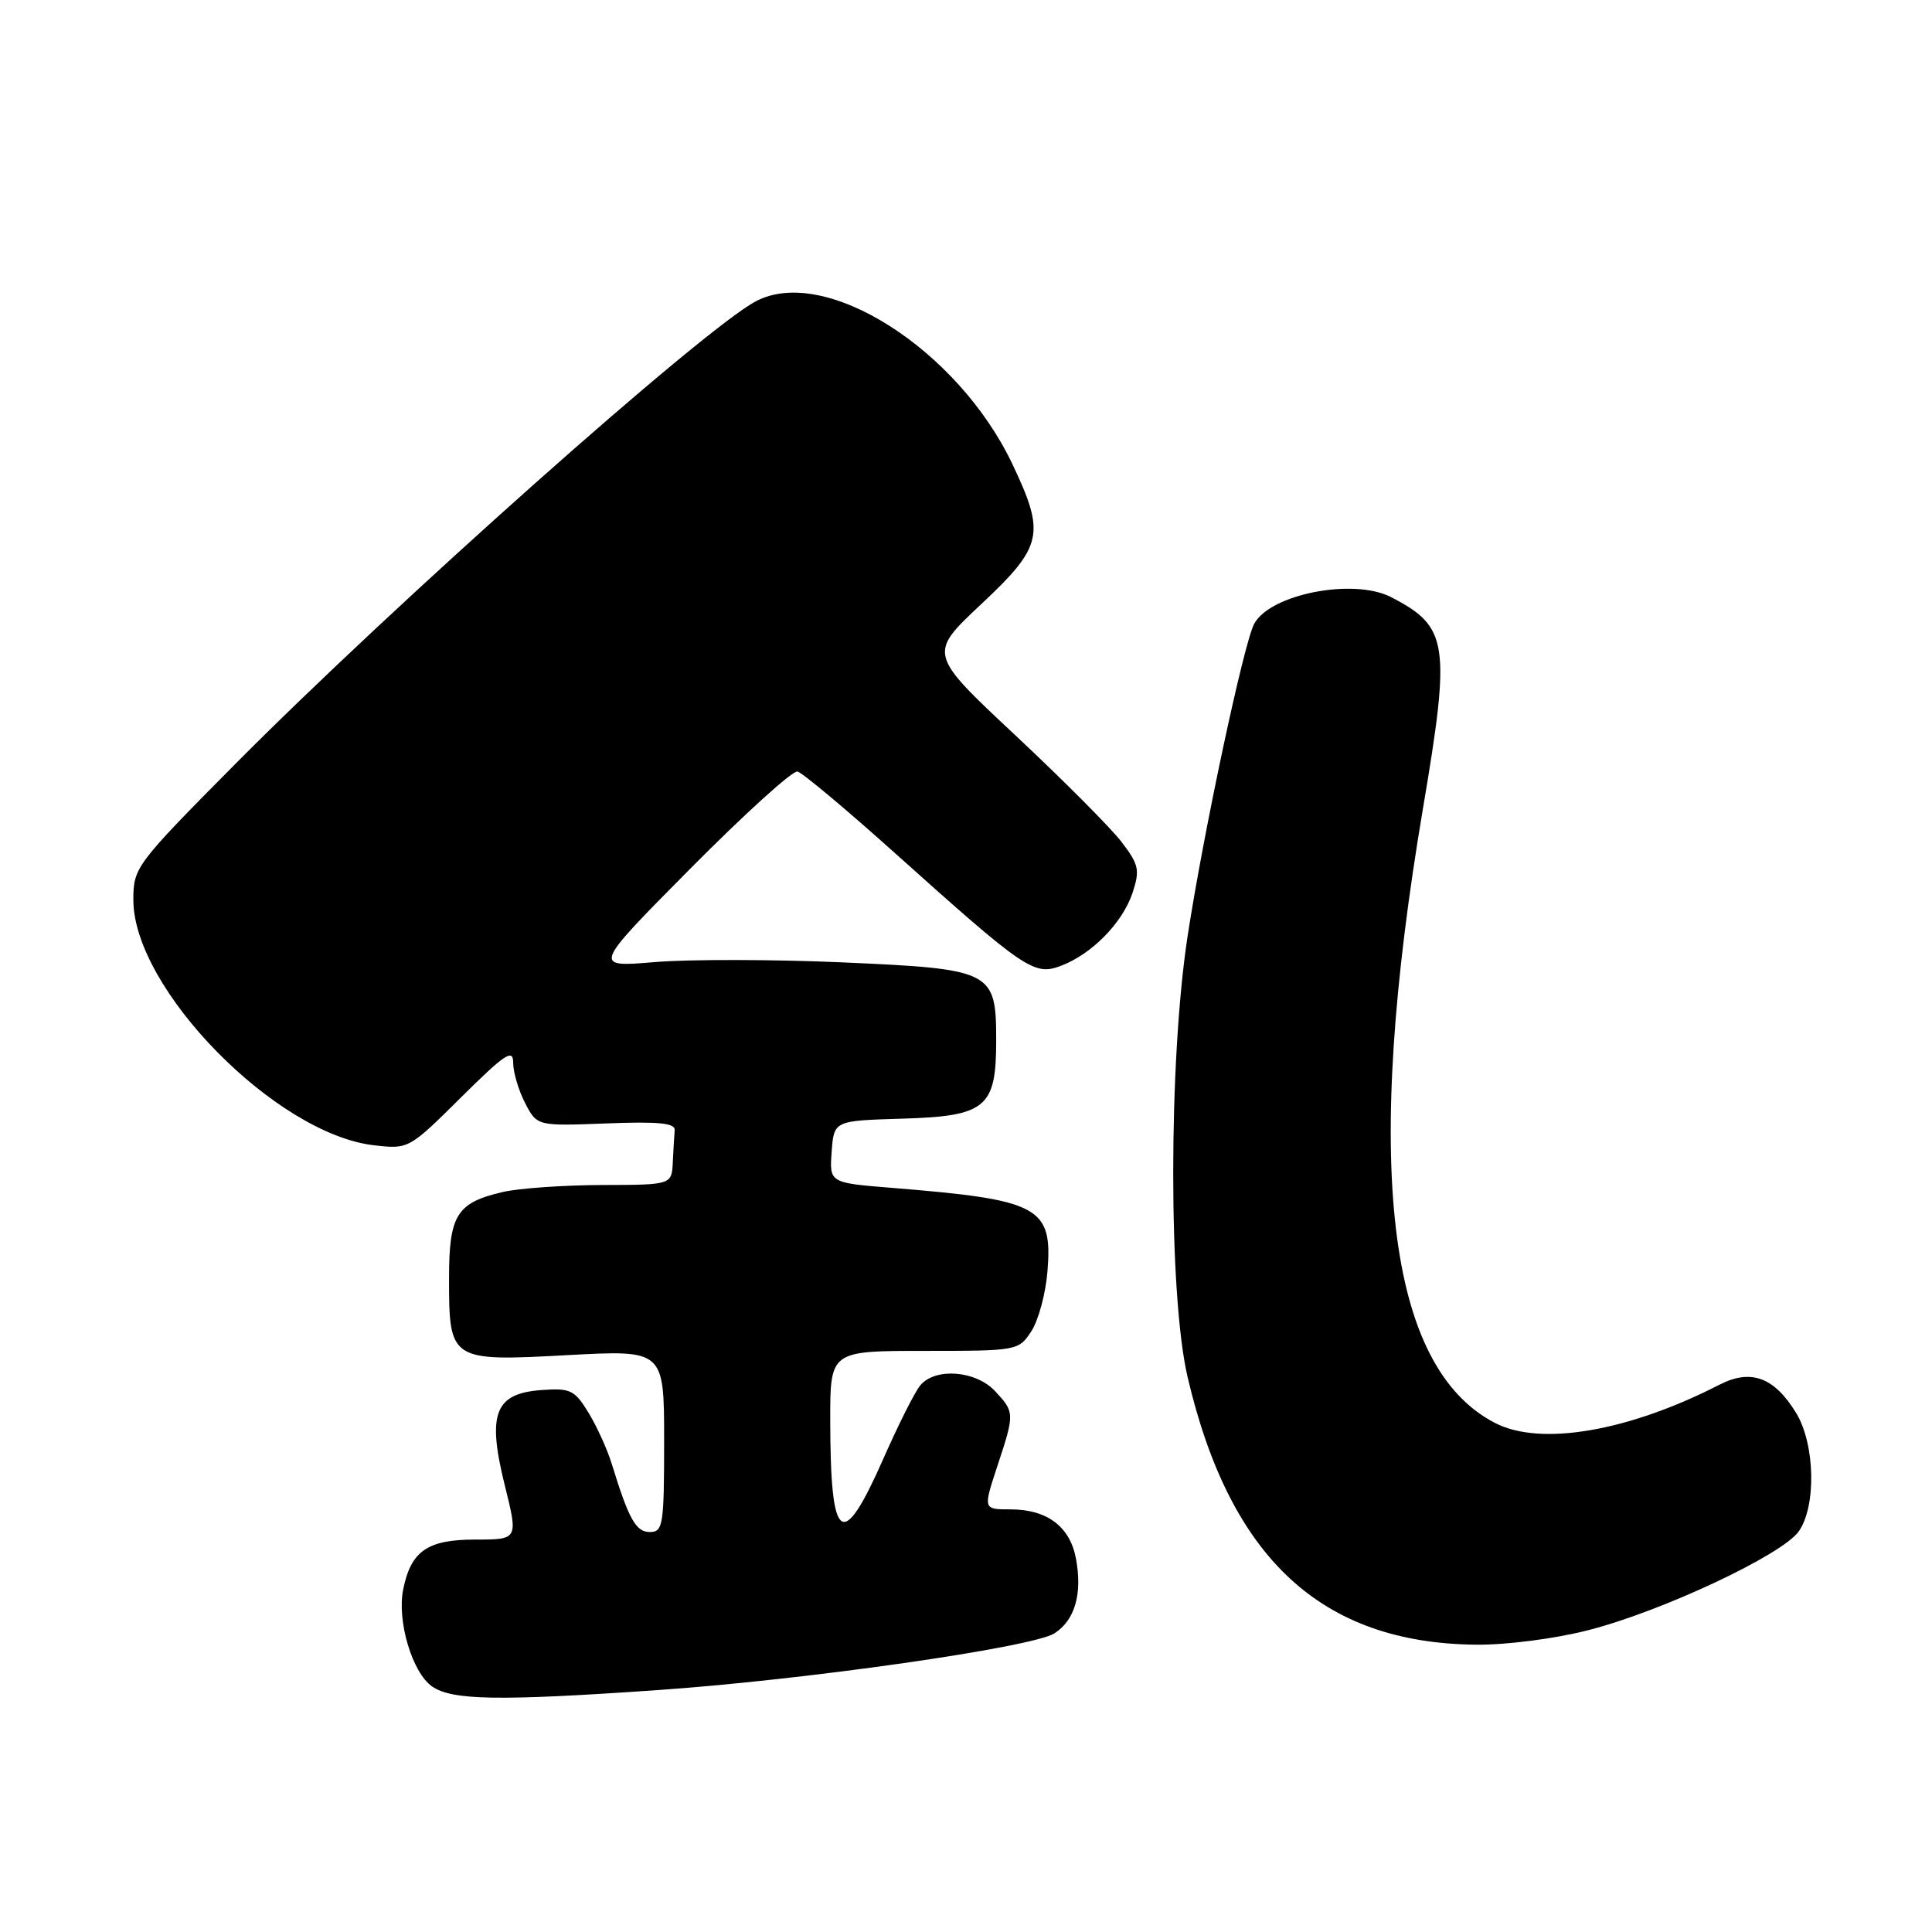 <?xml version="1.0" encoding="UTF-8" standalone="no"?>
<!DOCTYPE svg PUBLIC "-//W3C//DTD SVG 1.1//EN" "http://www.w3.org/Graphics/SVG/1.1/DTD/svg11.dtd" >
<svg xmlns="http://www.w3.org/2000/svg" xmlns:xlink="http://www.w3.org/1999/xlink" version="1.1" viewBox="0 0 256 256">
 <g >
 <path fill="currentColor"
d=" M 87.23 223.94 C 106.92 222.57 136.86 218.28 139.73 216.42 C 142.44 214.67 143.44 211.17 142.57 206.52 C 141.78 202.28 138.74 200.00 133.91 200.00 C 130.27 200.00 130.27 200.00 132.13 194.34 C 134.47 187.27 134.46 187.12 131.83 184.31 C 129.27 181.59 123.91 181.19 121.94 183.57 C 121.22 184.44 119.03 188.79 117.07 193.24 C 111.58 205.68 110.04 204.59 110.01 188.25 C 110.00 179.00 110.00 179.00 122.48 179.00 C 134.80 179.00 134.97 178.97 136.65 176.41 C 137.59 174.98 138.55 171.43 138.79 168.52 C 139.50 159.90 137.80 158.98 118.20 157.40 C 109.90 156.73 109.90 156.73 110.20 152.62 C 110.50 148.50 110.50 148.50 119.50 148.23 C 130.66 147.90 132.00 146.79 132.00 137.89 C 132.00 128.64 131.53 128.40 111.64 127.52 C 102.51 127.12 91.32 127.10 86.77 127.48 C 78.50 128.18 78.50 128.18 91.50 115.07 C 98.65 107.86 105.02 102.08 105.67 102.23 C 106.31 102.38 112.10 107.22 118.54 113.00 C 135.86 128.53 137.02 129.32 140.57 127.98 C 144.68 126.43 148.75 122.27 150.07 118.30 C 151.06 115.29 150.91 114.56 148.61 111.56 C 147.20 109.71 140.86 103.35 134.53 97.42 C 123.00 86.63 123.00 86.63 130.00 80.07 C 138.20 72.37 138.55 70.77 134.15 61.50 C 126.88 46.22 109.25 35.05 100.12 39.94 C 93.03 43.73 52.13 80.11 31.08 101.33 C 17.96 114.56 17.67 114.96 17.67 119.24 C 17.67 131.02 36.59 150.30 49.59 151.76 C 54.14 152.28 54.21 152.24 61.08 145.42 C 66.93 139.62 68.00 138.91 68.00 140.83 C 68.00 142.08 68.71 144.48 69.58 146.16 C 71.16 149.21 71.16 149.21 80.33 148.86 C 87.23 148.59 89.48 148.81 89.40 149.75 C 89.34 150.44 89.23 152.35 89.15 154.00 C 89.00 157.00 89.00 157.00 79.75 157.02 C 74.66 157.04 68.75 157.45 66.61 157.95 C 60.51 159.37 59.50 160.99 59.50 169.38 C 59.50 180.32 59.64 180.41 75.23 179.56 C 88.00 178.87 88.00 178.87 88.00 190.93 C 88.00 202.07 87.86 203.00 86.12 203.00 C 84.26 203.00 83.33 201.34 81.07 194.00 C 80.48 192.07 79.09 189.01 77.98 187.19 C 76.14 184.18 75.58 183.91 71.74 184.19 C 65.56 184.64 64.53 187.31 66.88 196.79 C 68.67 204.00 68.67 204.00 62.99 204.00 C 56.63 204.00 54.45 205.51 53.42 210.63 C 52.59 214.80 54.62 221.62 57.25 223.46 C 59.89 225.31 66.10 225.41 87.23 223.94 Z  M 210.44 216.01 C 220.21 213.52 236.17 206.02 238.35 202.91 C 240.69 199.57 240.51 191.35 238.00 187.23 C 235.11 182.49 232.01 181.34 227.84 183.48 C 215.75 189.68 204.12 191.67 198.10 188.55 C 183.74 181.13 180.59 154.23 188.56 107.07 C 192.25 85.23 191.92 83.04 184.32 79.12 C 179.33 76.56 168.29 78.72 166.18 82.67 C 164.81 85.24 159.48 110.24 157.37 124.00 C 154.82 140.62 154.82 171.61 157.37 182.50 C 163.00 206.51 175.09 217.73 195.59 217.93 C 199.62 217.97 206.03 217.14 210.44 216.01 Z "/>
</g>
</svg>